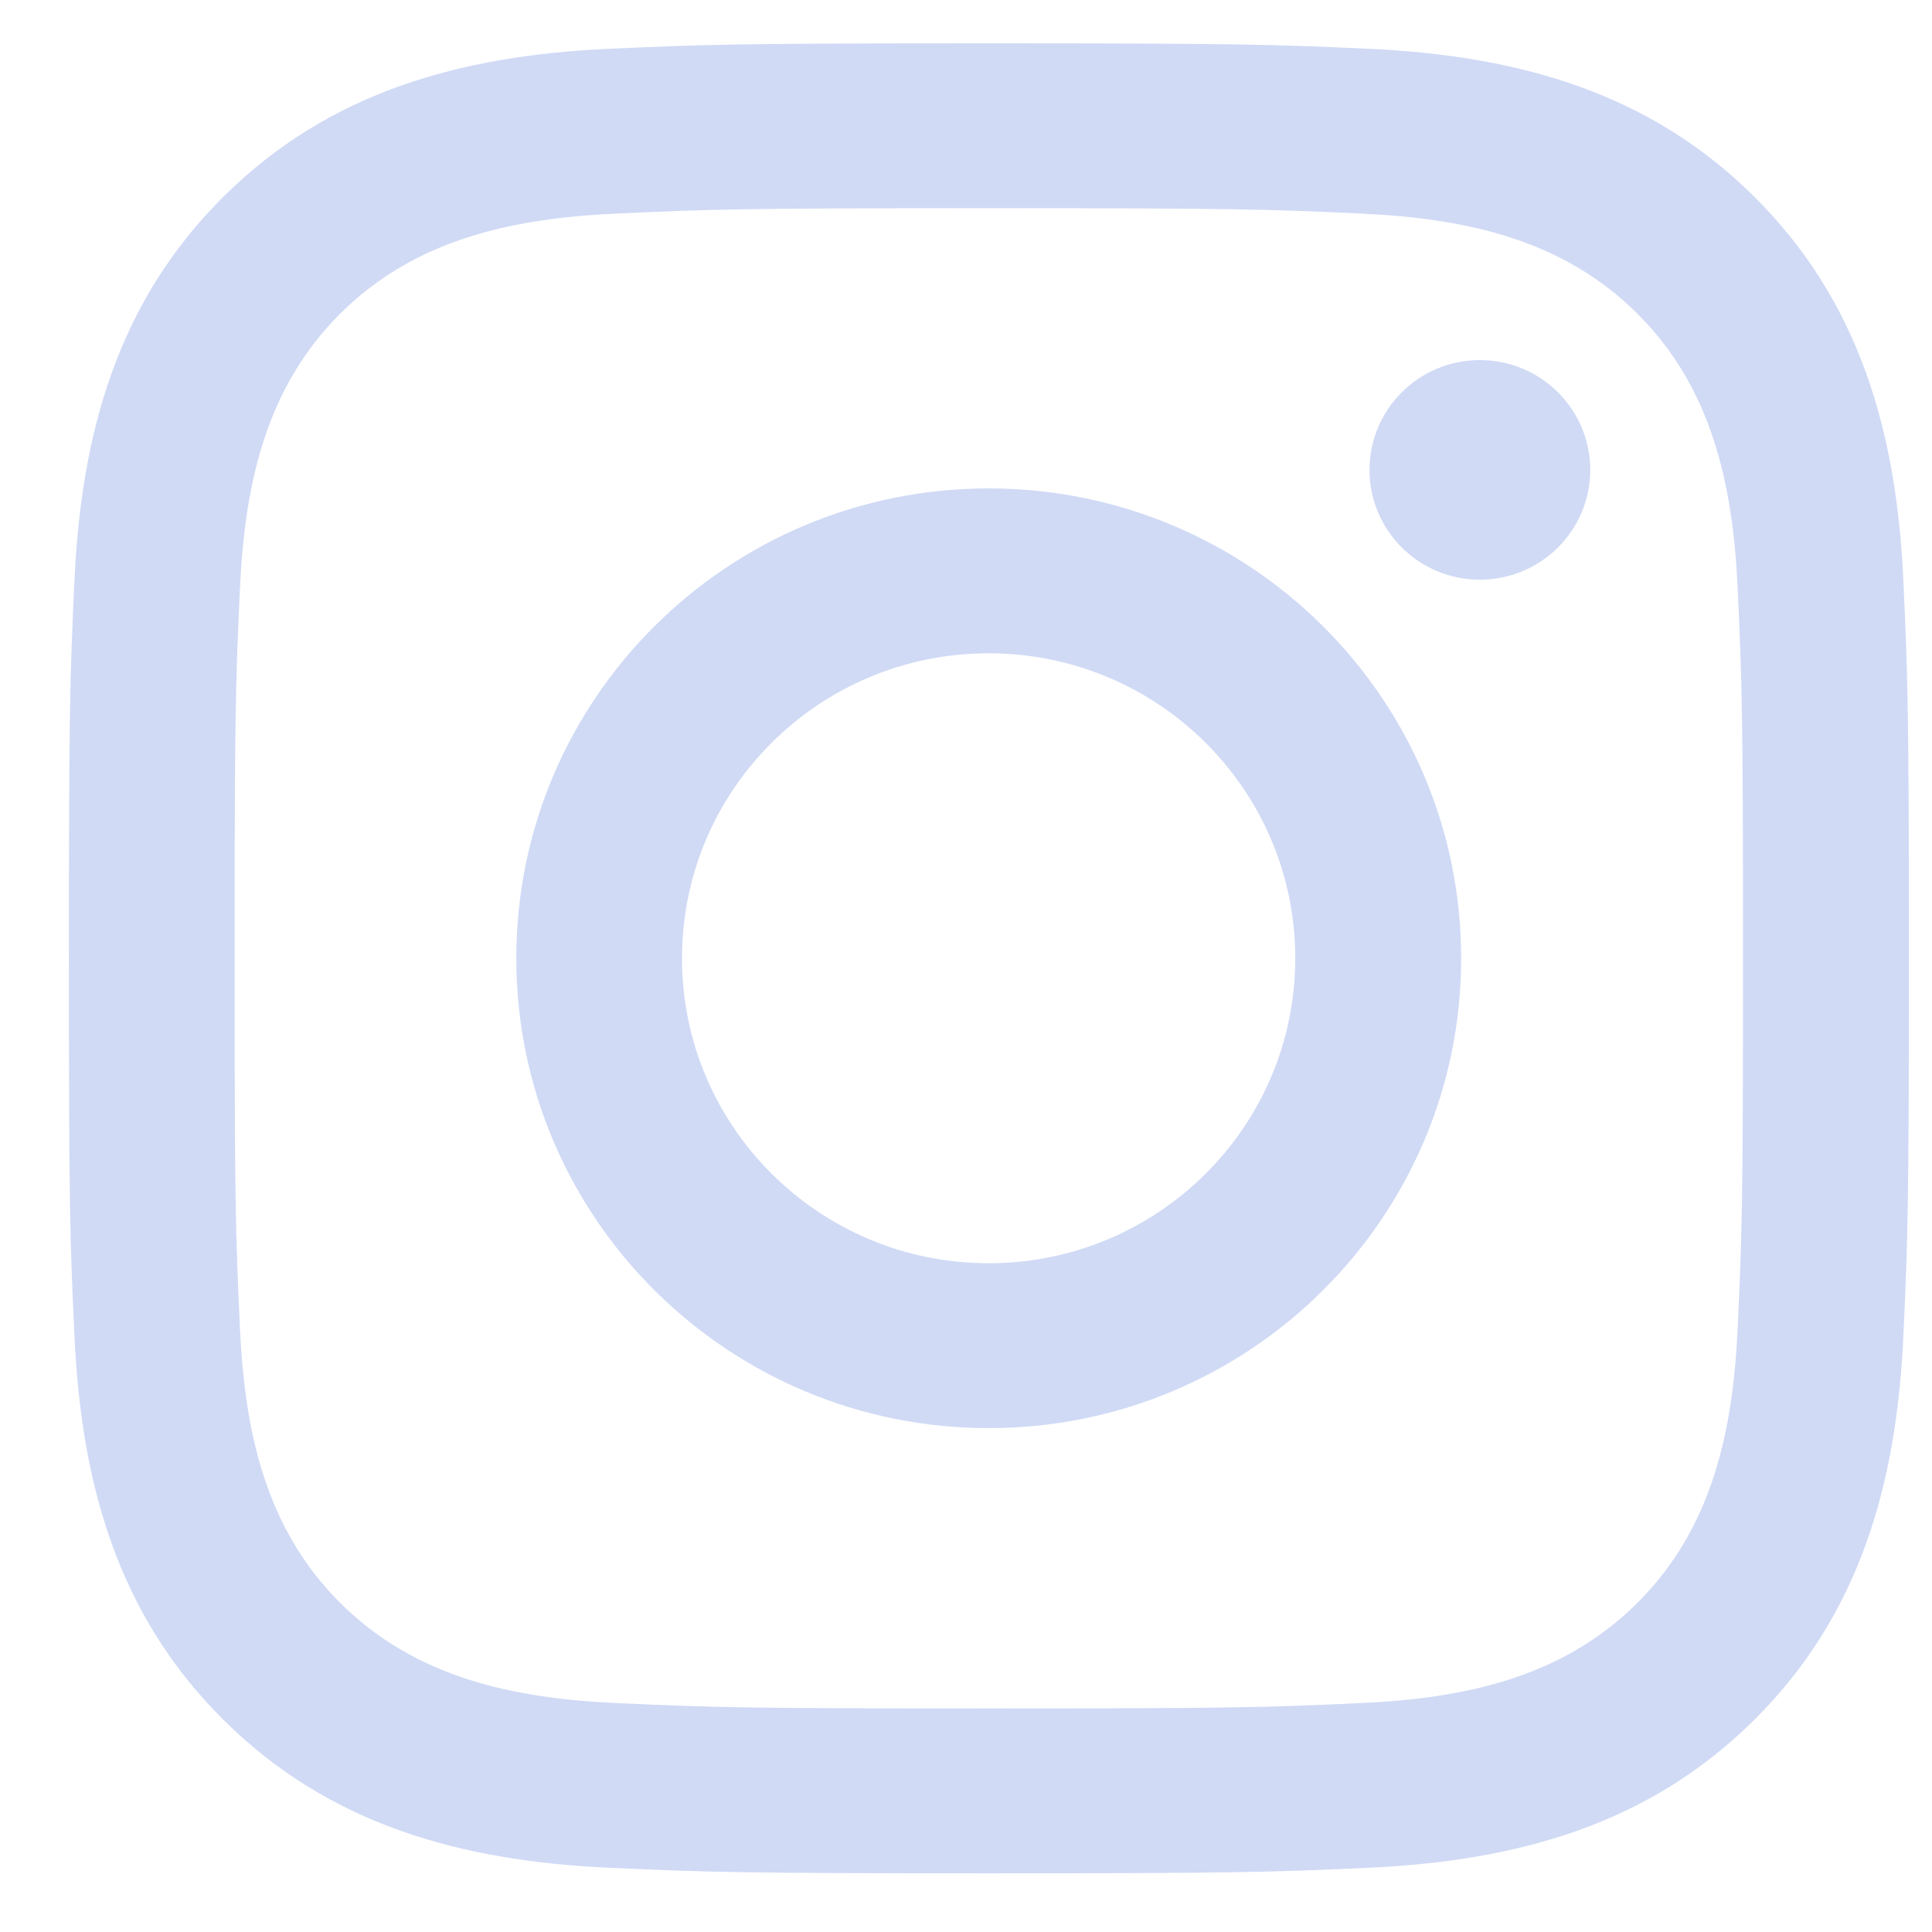 <svg width="21" height="21" viewBox="0 0 21 21" fill="none" xmlns="http://www.w3.org/2000/svg">
<path fill-rule="evenodd" clip-rule="evenodd" d="M6.625 0.53C7.692 0.482 8.033 0.471 10.749 0.471C13.465 0.471 13.805 0.482 14.872 0.53C16.497 0.604 17.925 1 19.07 2.14C20.216 3.279 20.615 4.699 20.689 6.315C20.737 7.376 20.749 7.715 20.749 10.416C20.749 13.117 20.737 13.456 20.689 14.517C20.615 16.133 20.216 17.553 19.07 18.692C17.925 19.832 16.497 20.228 14.872 20.302C13.805 20.35 13.465 20.362 10.749 20.362C8.033 20.362 7.692 20.35 6.625 20.302C5 20.228 3.573 19.832 2.427 18.692C1.281 17.553 0.883 16.133 0.809 14.517C0.76 13.456 0.749 13.117 0.749 10.416C0.749 7.715 0.76 7.376 0.809 6.315C0.883 4.699 1.281 3.279 2.427 2.14C3.573 1 5 0.604 6.625 0.53ZM14.789 2.321C13.735 2.273 13.418 2.263 10.748 2.263C8.078 2.263 7.761 2.273 6.707 2.321C5.569 2.372 4.513 2.599 3.7 3.407C2.888 4.215 2.66 5.265 2.608 6.398C2.56 7.446 2.55 7.761 2.55 10.416C2.55 13.072 2.56 13.387 2.608 14.435C2.66 15.567 2.888 16.617 3.7 17.425C4.513 18.233 5.569 18.461 6.707 18.512C7.761 18.56 8.078 18.57 10.748 18.57C13.418 18.57 13.735 18.56 14.789 18.512C15.927 18.461 16.983 18.233 17.795 17.425C18.608 16.617 18.836 15.567 18.888 14.435C18.936 13.387 18.946 13.072 18.946 10.416C18.946 7.761 18.936 7.446 18.888 6.398C18.836 5.265 18.608 4.215 17.795 3.407C16.983 2.599 15.927 2.372 14.789 2.321ZM5.612 10.416C5.612 7.595 7.911 5.309 10.747 5.309C13.583 5.309 15.882 7.595 15.882 10.416C15.882 13.236 13.583 15.523 10.747 15.523C7.911 15.523 5.612 13.236 5.612 10.416ZM7.413 10.416C7.413 12.246 8.905 13.731 10.746 13.731C12.587 13.731 14.079 12.246 14.079 10.416C14.079 8.585 12.587 7.101 10.746 7.101C8.905 7.101 7.413 8.585 7.413 10.416ZM17.285 5.108C17.285 5.767 16.748 6.301 16.085 6.301C15.423 6.301 14.886 5.767 14.886 5.108C14.886 4.448 15.423 3.914 16.085 3.914C16.748 3.914 17.285 4.448 17.285 5.108Z" fill="#D0DAF5"/>
</svg>
